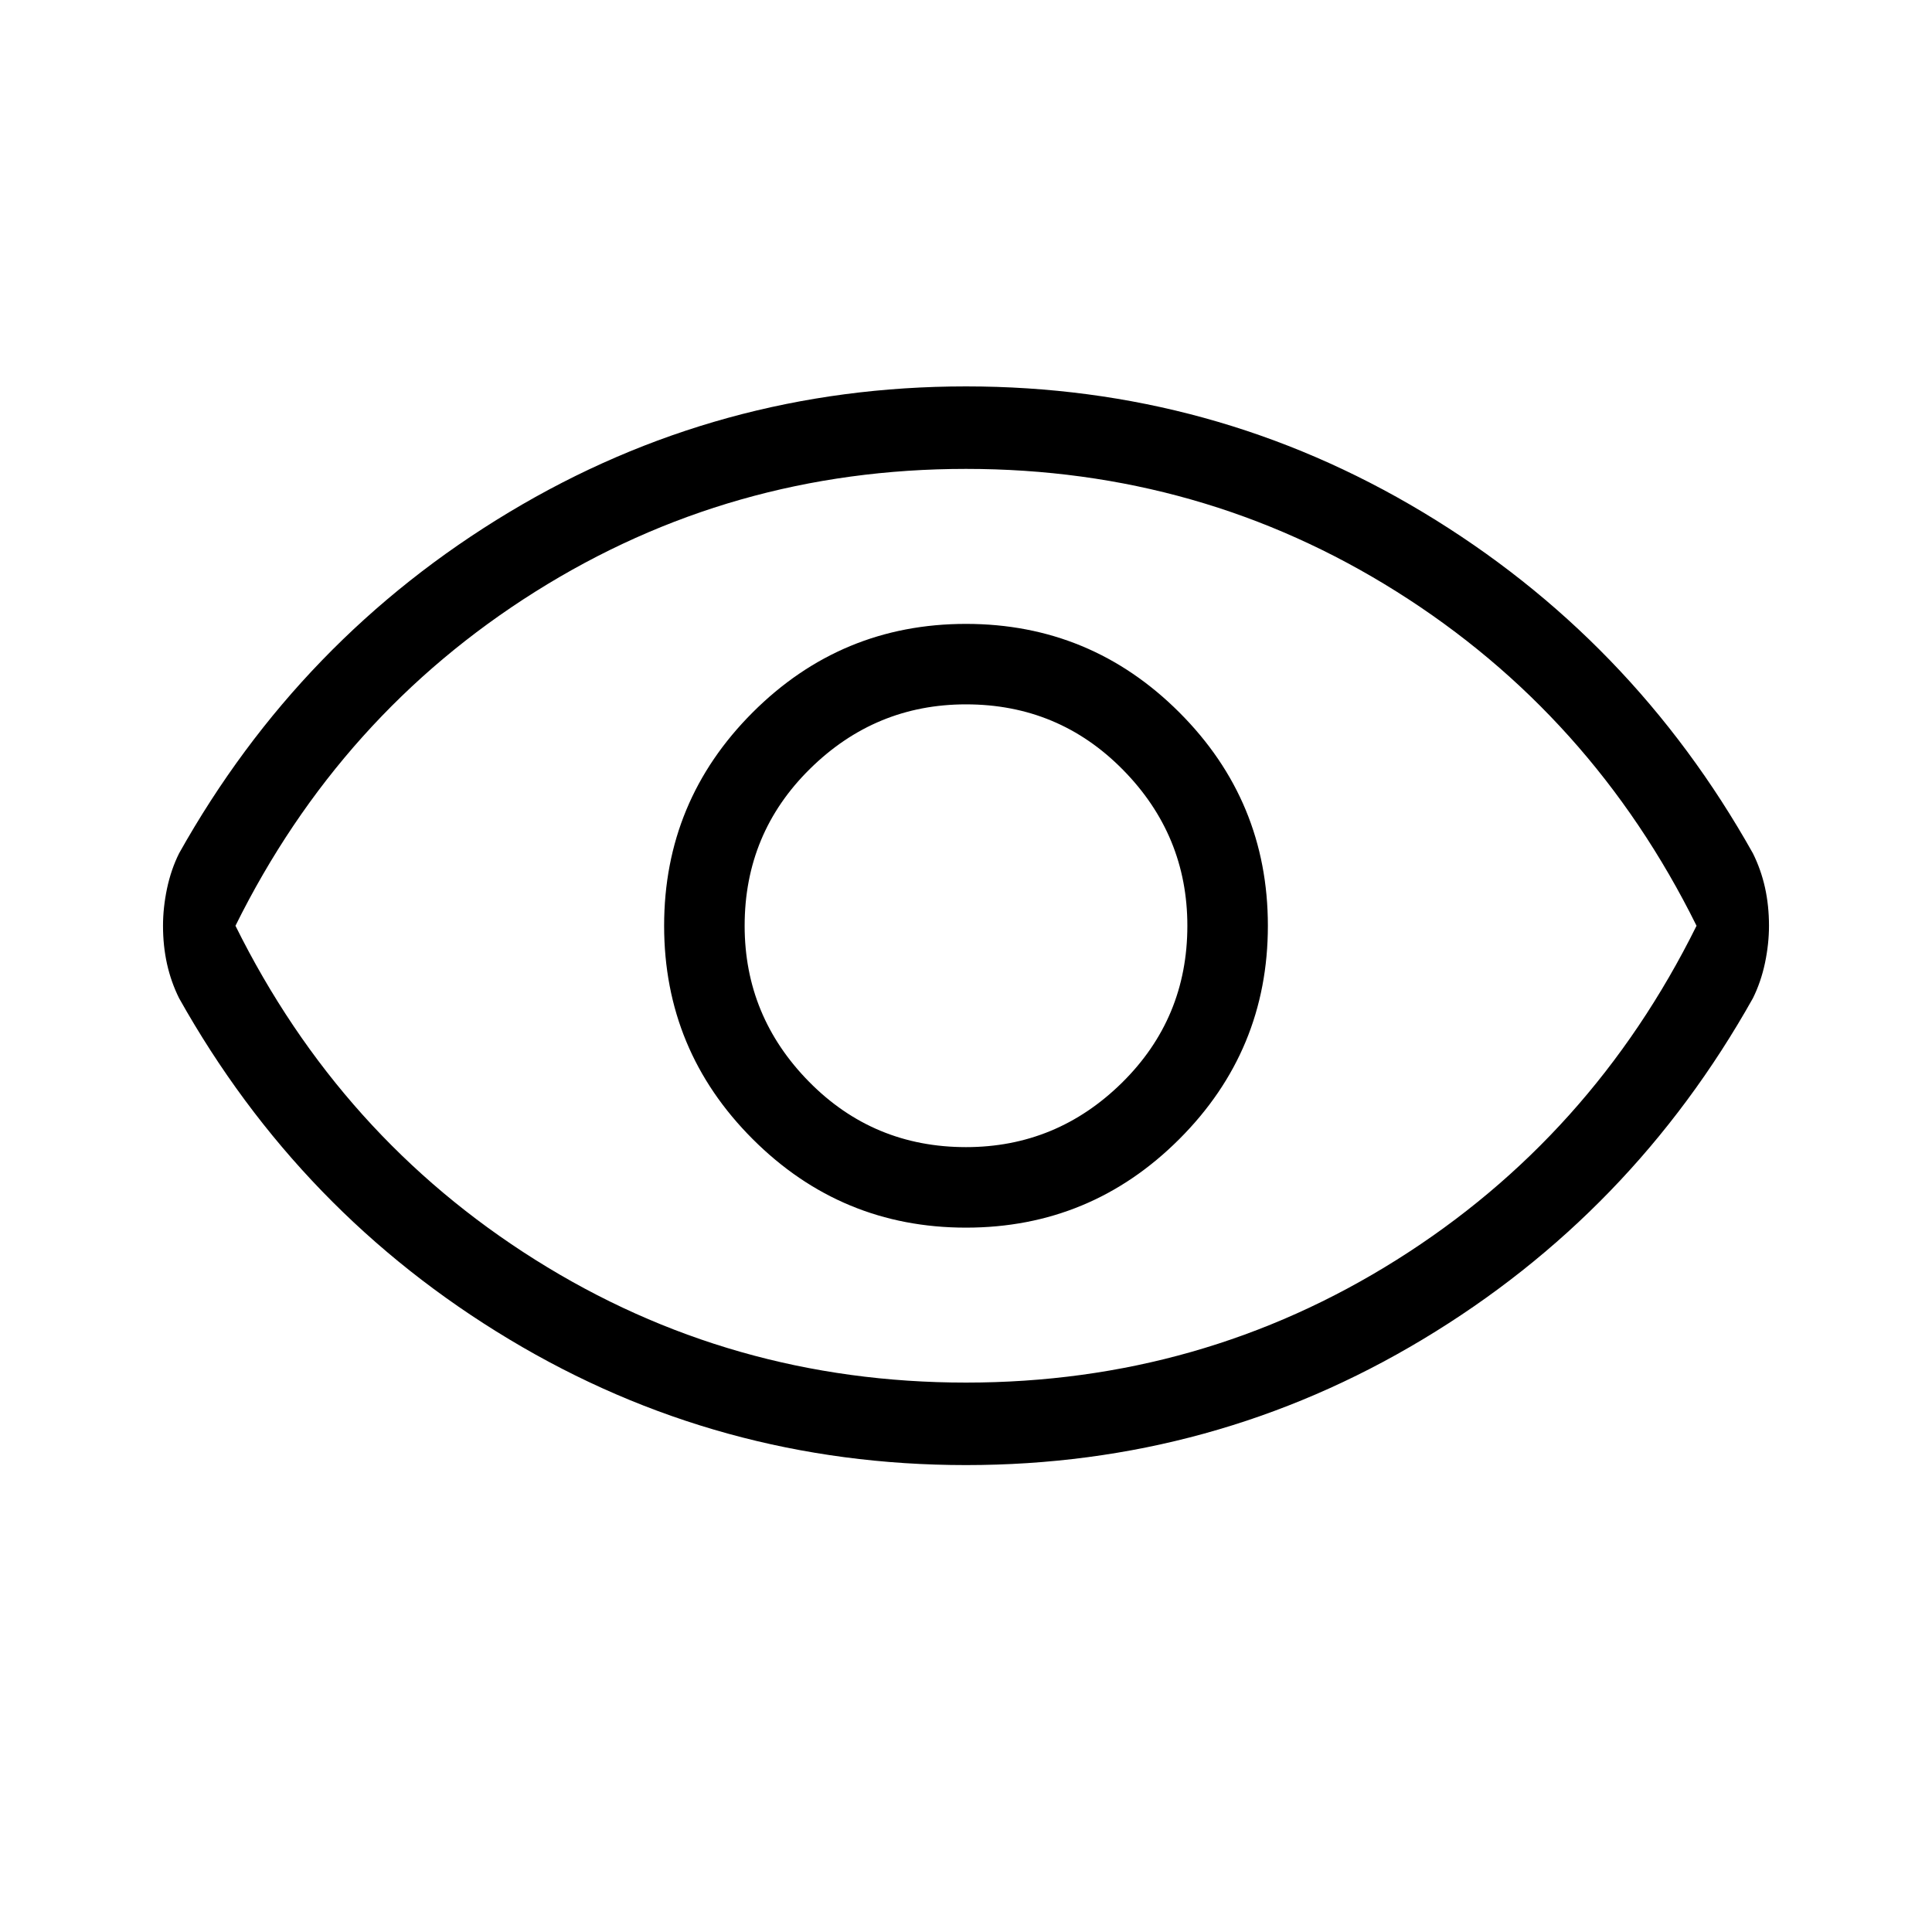 <svg xmlns="http://www.w3.org/2000/svg" height="40" width="40"><path d="M20 25.417q2.583 0 4.417-1.834 1.833-1.833 1.833-4.416 0-2.584-1.833-4.417-1.834-1.833-4.417-1.833-2.583 0-4.417 1.833-1.833 1.833-1.833 4.417 0 2.583 1.833 4.416 1.834 1.834 4.417 1.834Zm0-1.667q-1.917 0-3.25-1.354t-1.333-3.229q0-1.917 1.354-3.25 1.354-1.334 3.229-1.334 1.917 0 3.25 1.355 1.333 1.354 1.333 3.229 0 1.916-1.354 3.25Q21.875 23.75 20 23.75Zm0 6.583q-5.125 0-9.458-2.604-4.334-2.604-6.834-7.062-.166-.334-.25-.709-.083-.375-.083-.791 0-.375.083-.771.084-.396.25-.729 2.5-4.459 6.834-7.063Q14.875 8 20 8t9.458 2.604q4.334 2.604 6.834 7.063.166.333.25.708.083.375.083.792 0 .375-.083.771-.084.395-.25.729-2.5 4.458-6.834 7.062-4.333 2.604-9.458 2.604Zm0-11.166Zm0 9.458q4.875 0 8.917-2.542 4.041-2.541 6.208-6.916-2.167-4.375-6.208-6.917Q24.875 9.708 20 9.708t-8.917 2.542q-4.041 2.542-6.208 6.917 2.167 4.375 6.208 6.916 4.042 2.542 8.917 2.542Z"/></svg>